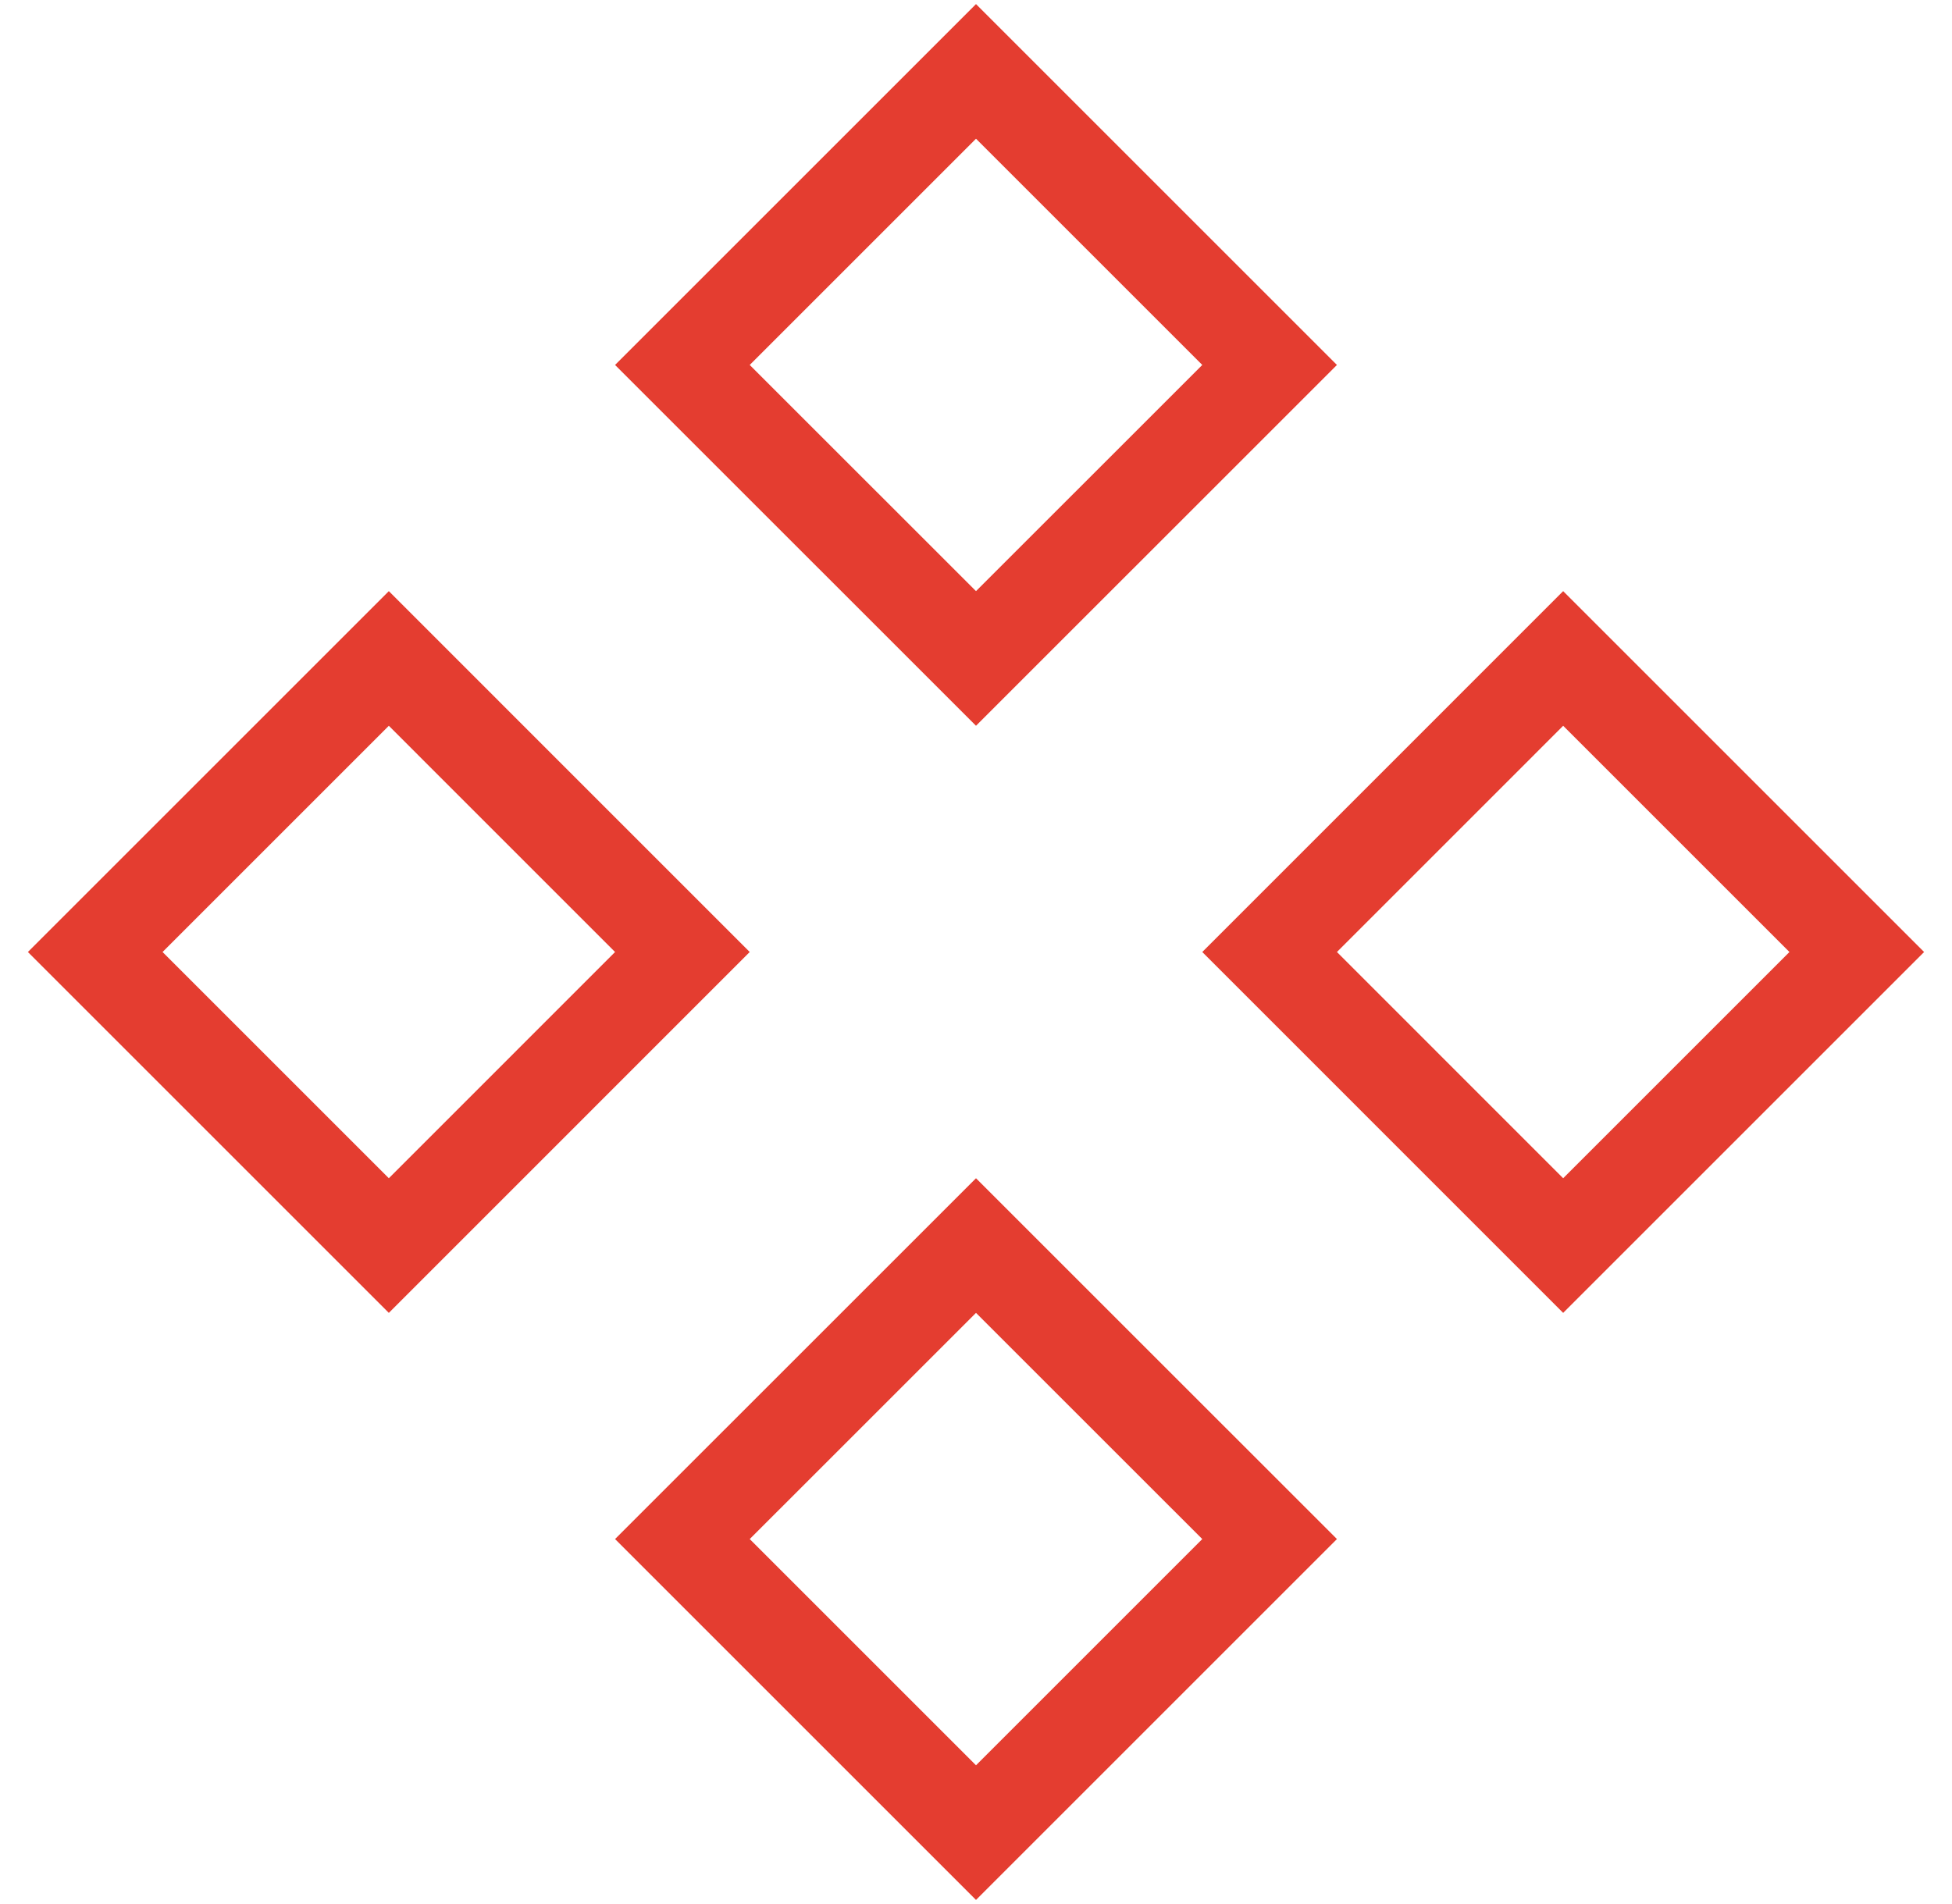 <svg width="41" height="40" viewBox="0 0 41 40" fill="none" xmlns="http://www.w3.org/2000/svg">
<path d="M2 20L8.167 26.167L14.333 20L8.167 13.833L2 20Z" stroke="#E43D30" stroke-width="2" stroke-linecap="round"/>
<path d="M26.667 20L32.833 26.167L39 20L32.833 13.833L26.667 20Z" stroke="#E43D30" stroke-width="2" stroke-linecap="round"/>
<path d="M14.333 7.667L20.5 13.833L26.667 7.667L20.5 1.5L14.333 7.667Z" stroke="#E43D30" stroke-width="2" stroke-linecap="round"/>
<path d="M14.333 32.333L20.5 38.5L26.667 32.333L20.5 26.167L14.333 32.333Z" stroke="#E43D30" stroke-width="2" stroke-linecap="round"/>
</svg>
